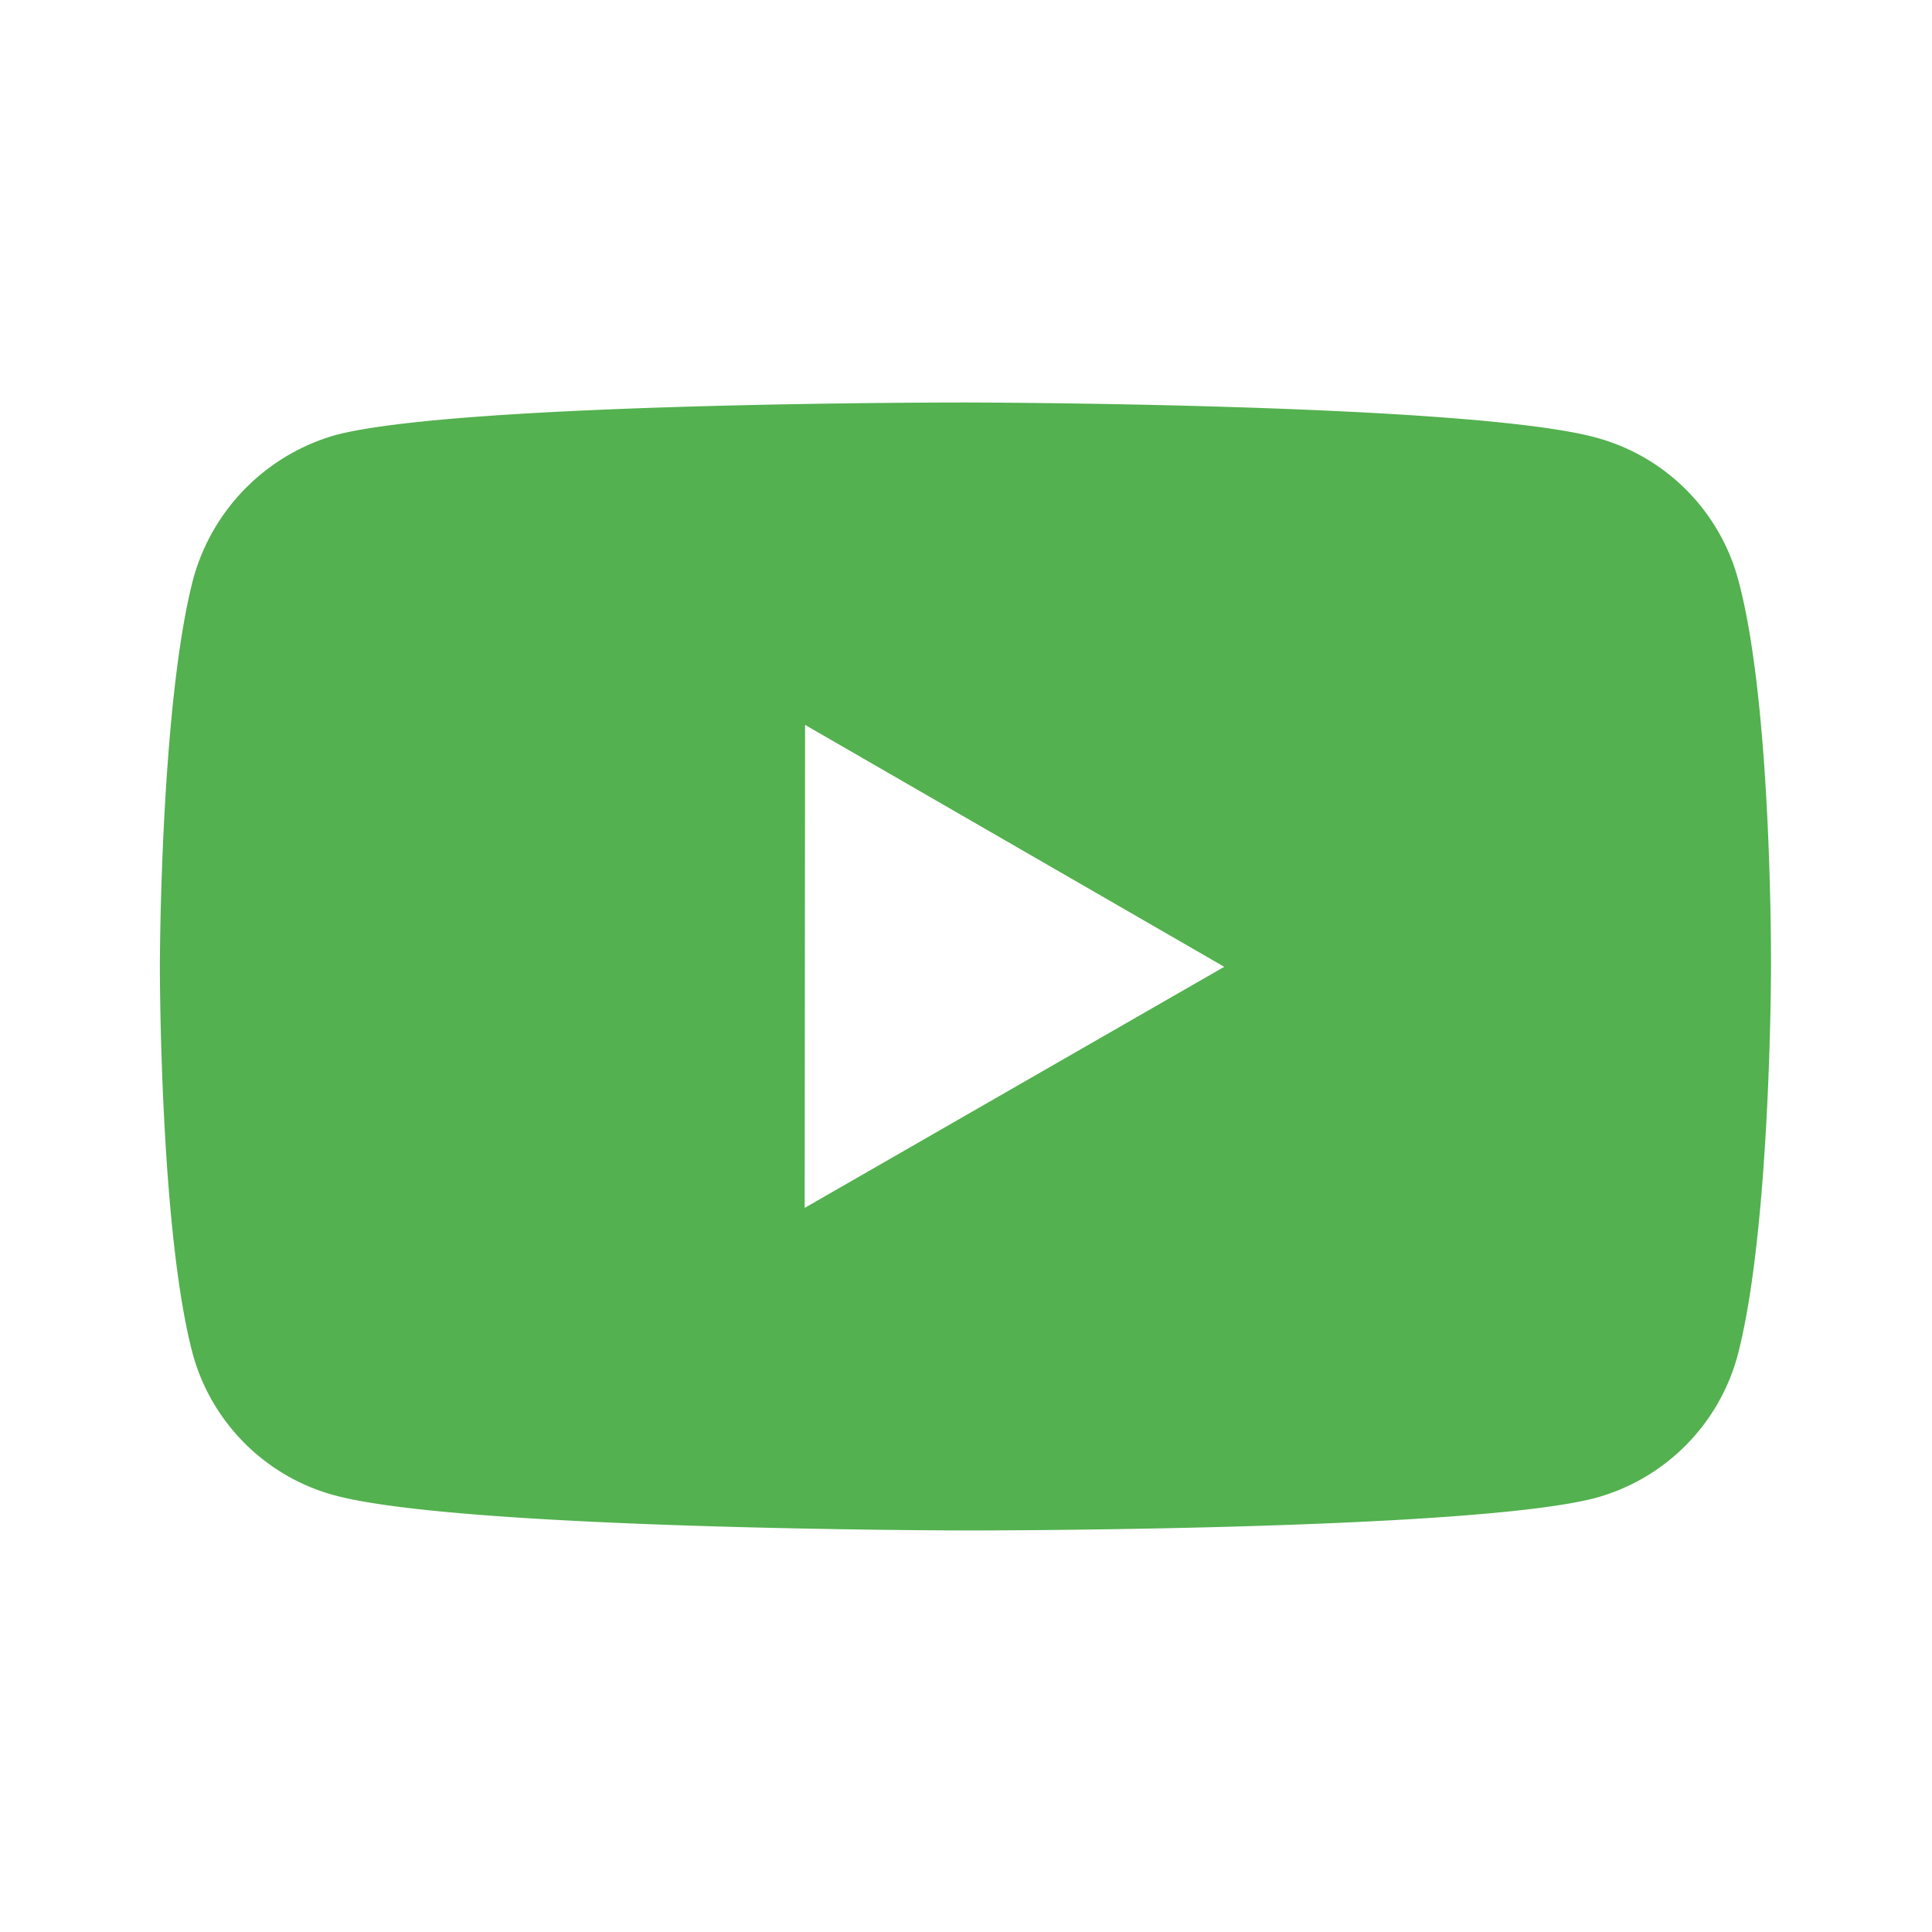 <svg xmlns="http://www.w3.org/2000/svg" xmlns:xlink="http://www.w3.org/1999/xlink" width="24" height="24" preserveAspectRatio="xMidYMid meet" viewBox="0 0 24 24" style="-ms-transform: rotate(360deg); -webkit-transform: rotate(360deg); transform: rotate(360deg);"><path fill="#53b14f" d="M21.593 7.203a2.506 2.506 0 0 0-1.762-1.766C18.265 5.007 12 5 12 5s-6.264-.007-7.831.404a2.56 2.56 0 0 0-1.766 1.778c-.413 1.566-.417 4.814-.417 4.814s-.004 3.264.406 4.814c.23.857.905 1.534 1.763 1.765c1.582.43 7.83.437 7.83.437s6.265.007 7.831-.403a2.515 2.515 0 0 0 1.767-1.763c.414-1.565.417-4.812.417-4.812s.02-3.265-.407-4.831zM9.996 15.005l.005-6l5.207 3.005l-5.212 2.995z"/></svg>